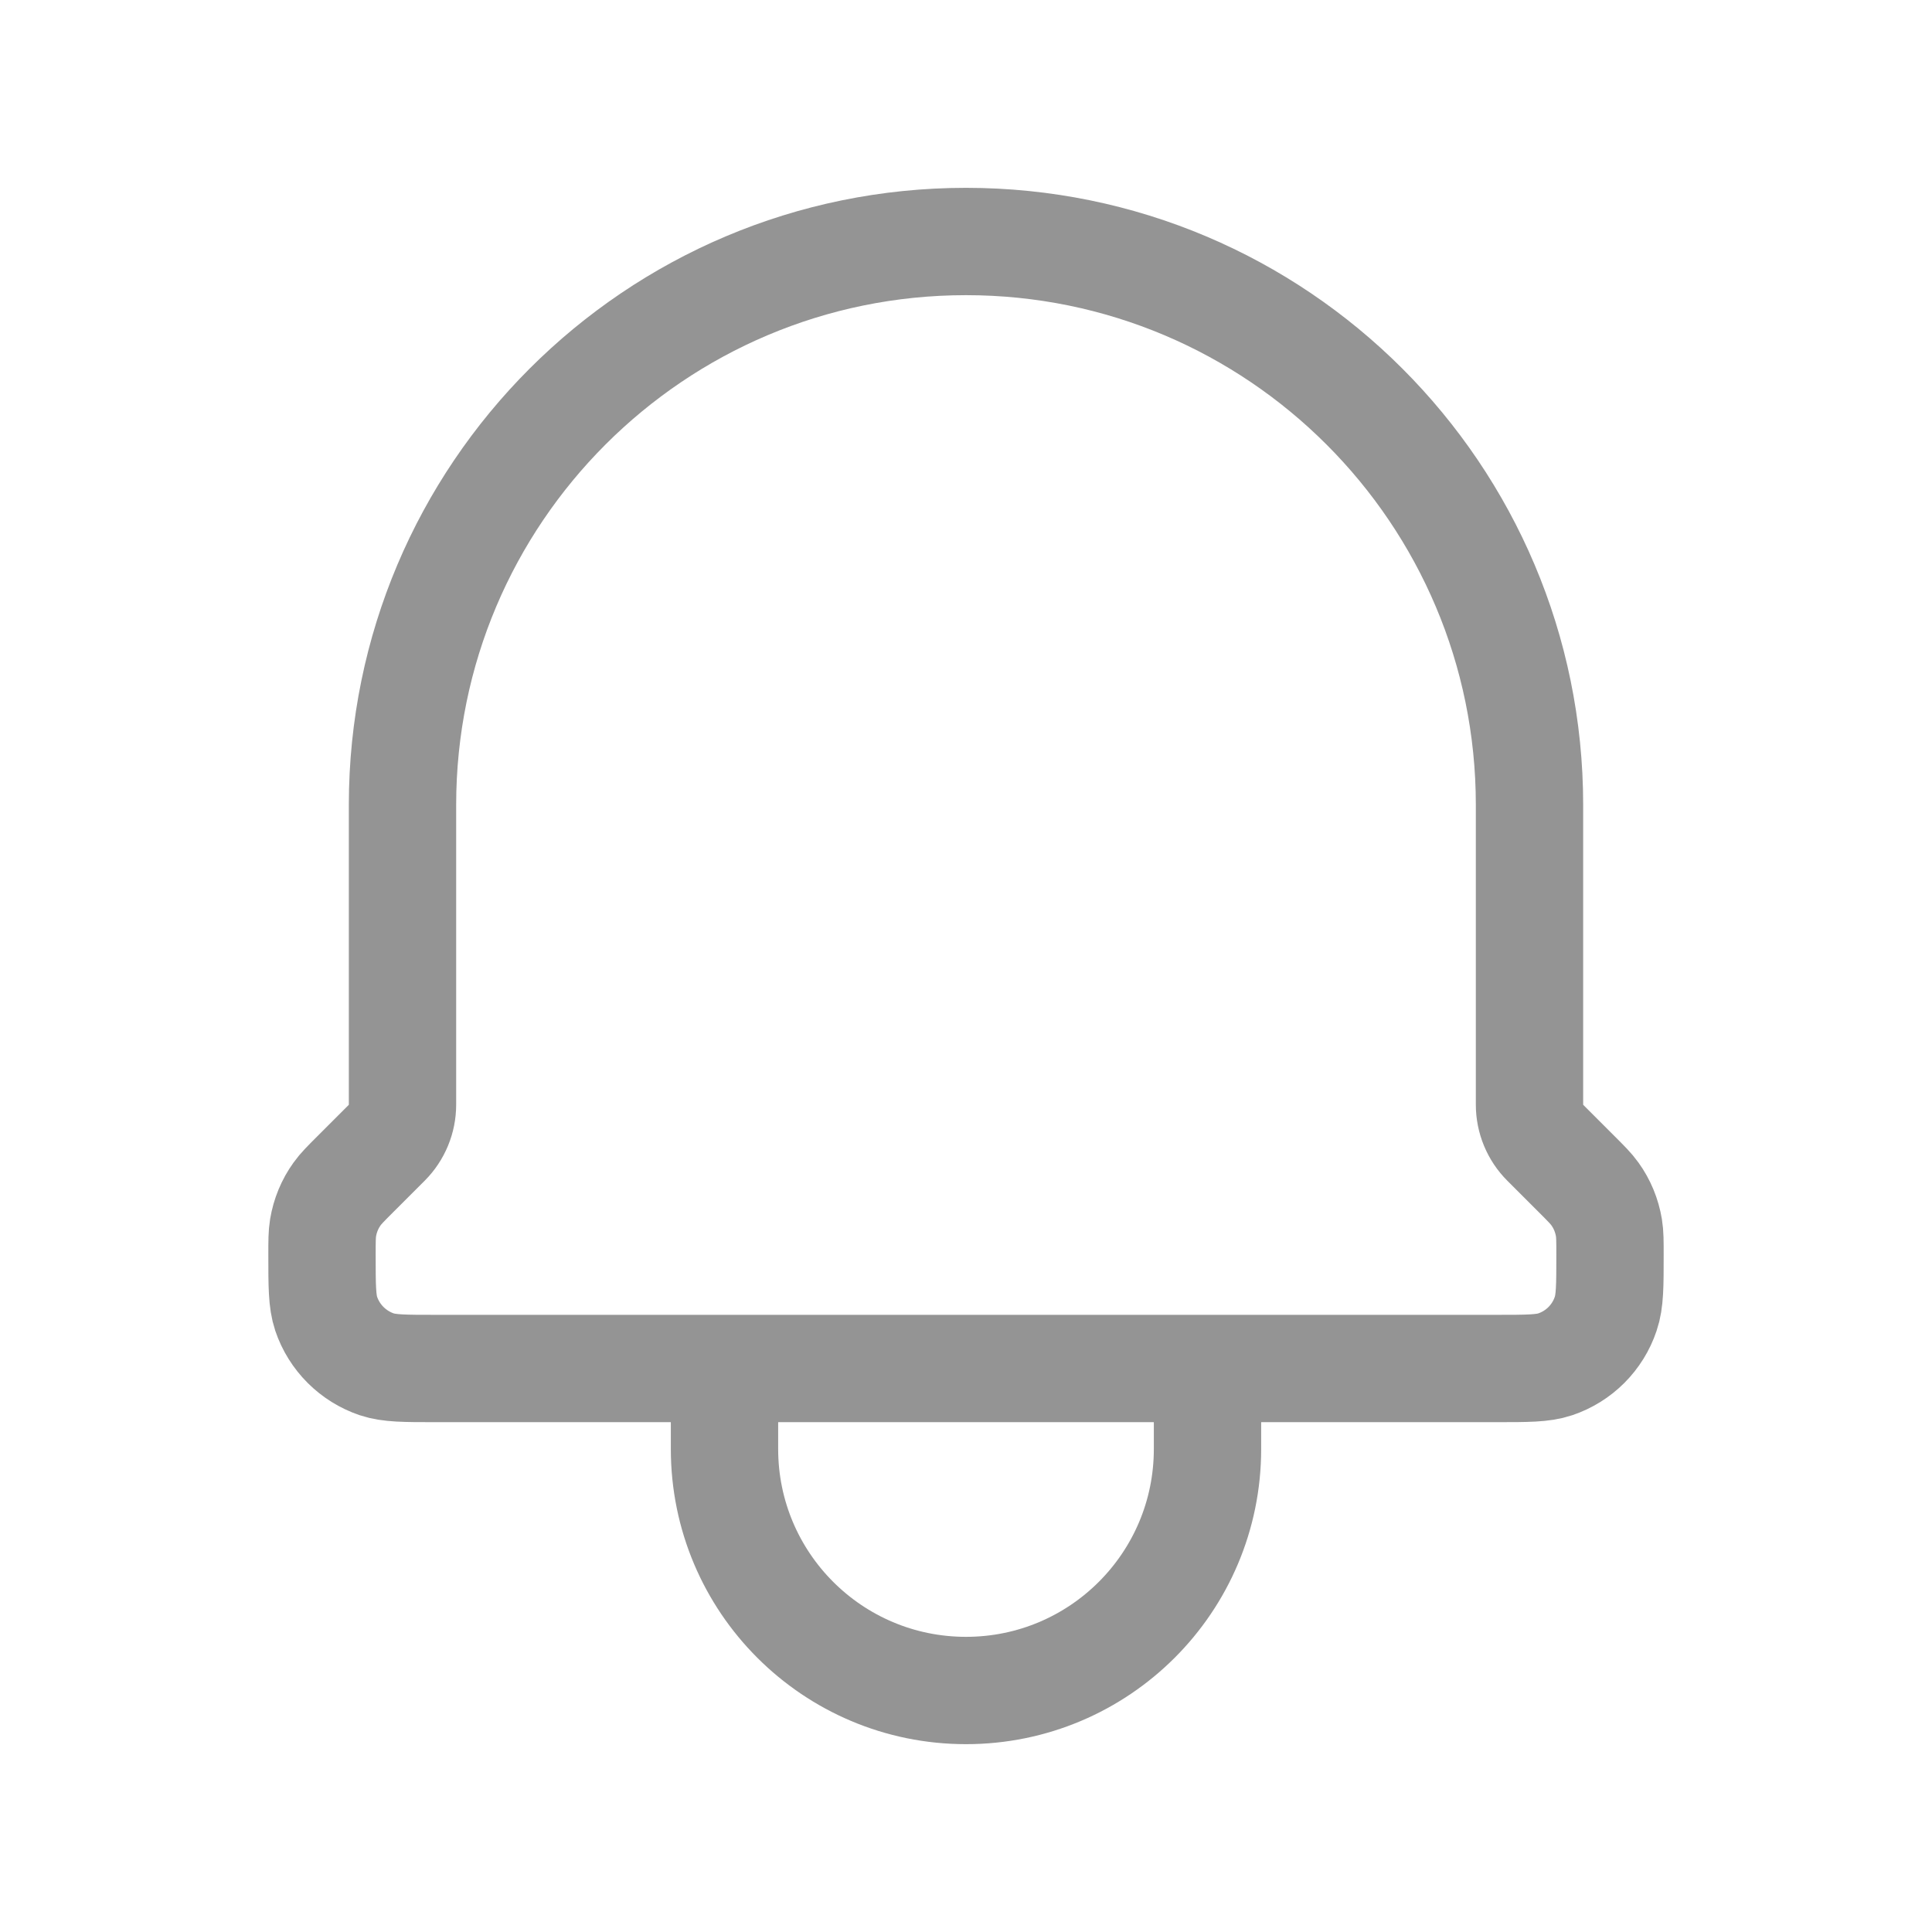 <svg width="18" height="18" viewBox="0 0 18 18" fill="none" xmlns="http://www.w3.org/2000/svg">
<path d="M11.25 12.75V13.5C11.25 14.743 10.243 15.75 9 15.75C7.757 15.75 6.75 14.743 6.75 13.5V12.75M11.25 12.75H6.75M11.25 12.75H13.943C14.23 12.75 14.374 12.75 14.49 12.711C14.712 12.636 14.886 12.462 14.96 12.24C15 12.123 15 11.979 15 11.69C15 11.563 15 11.5 14.99 11.439C14.971 11.325 14.927 11.217 14.859 11.123C14.824 11.074 14.779 11.029 14.689 10.939L14.397 10.647C14.303 10.553 14.25 10.425 14.25 10.292V7.5C14.25 4.601 11.899 2.25 9 2.25C6.101 2.25 3.75 4.601 3.75 7.5V10.292C3.75 10.425 3.697 10.553 3.603 10.647L3.311 10.939C3.221 11.029 3.176 11.074 3.141 11.123C3.073 11.217 3.029 11.325 3.01 11.439C3 11.5 3 11.563 3 11.69C3 11.979 3 12.123 3.039 12.24C3.114 12.462 3.289 12.636 3.51 12.711C3.627 12.75 3.77 12.75 4.057 12.75H6.75" stroke="#949494" stroke-linecap="round" stroke-linejoin="round"/>
</svg>

